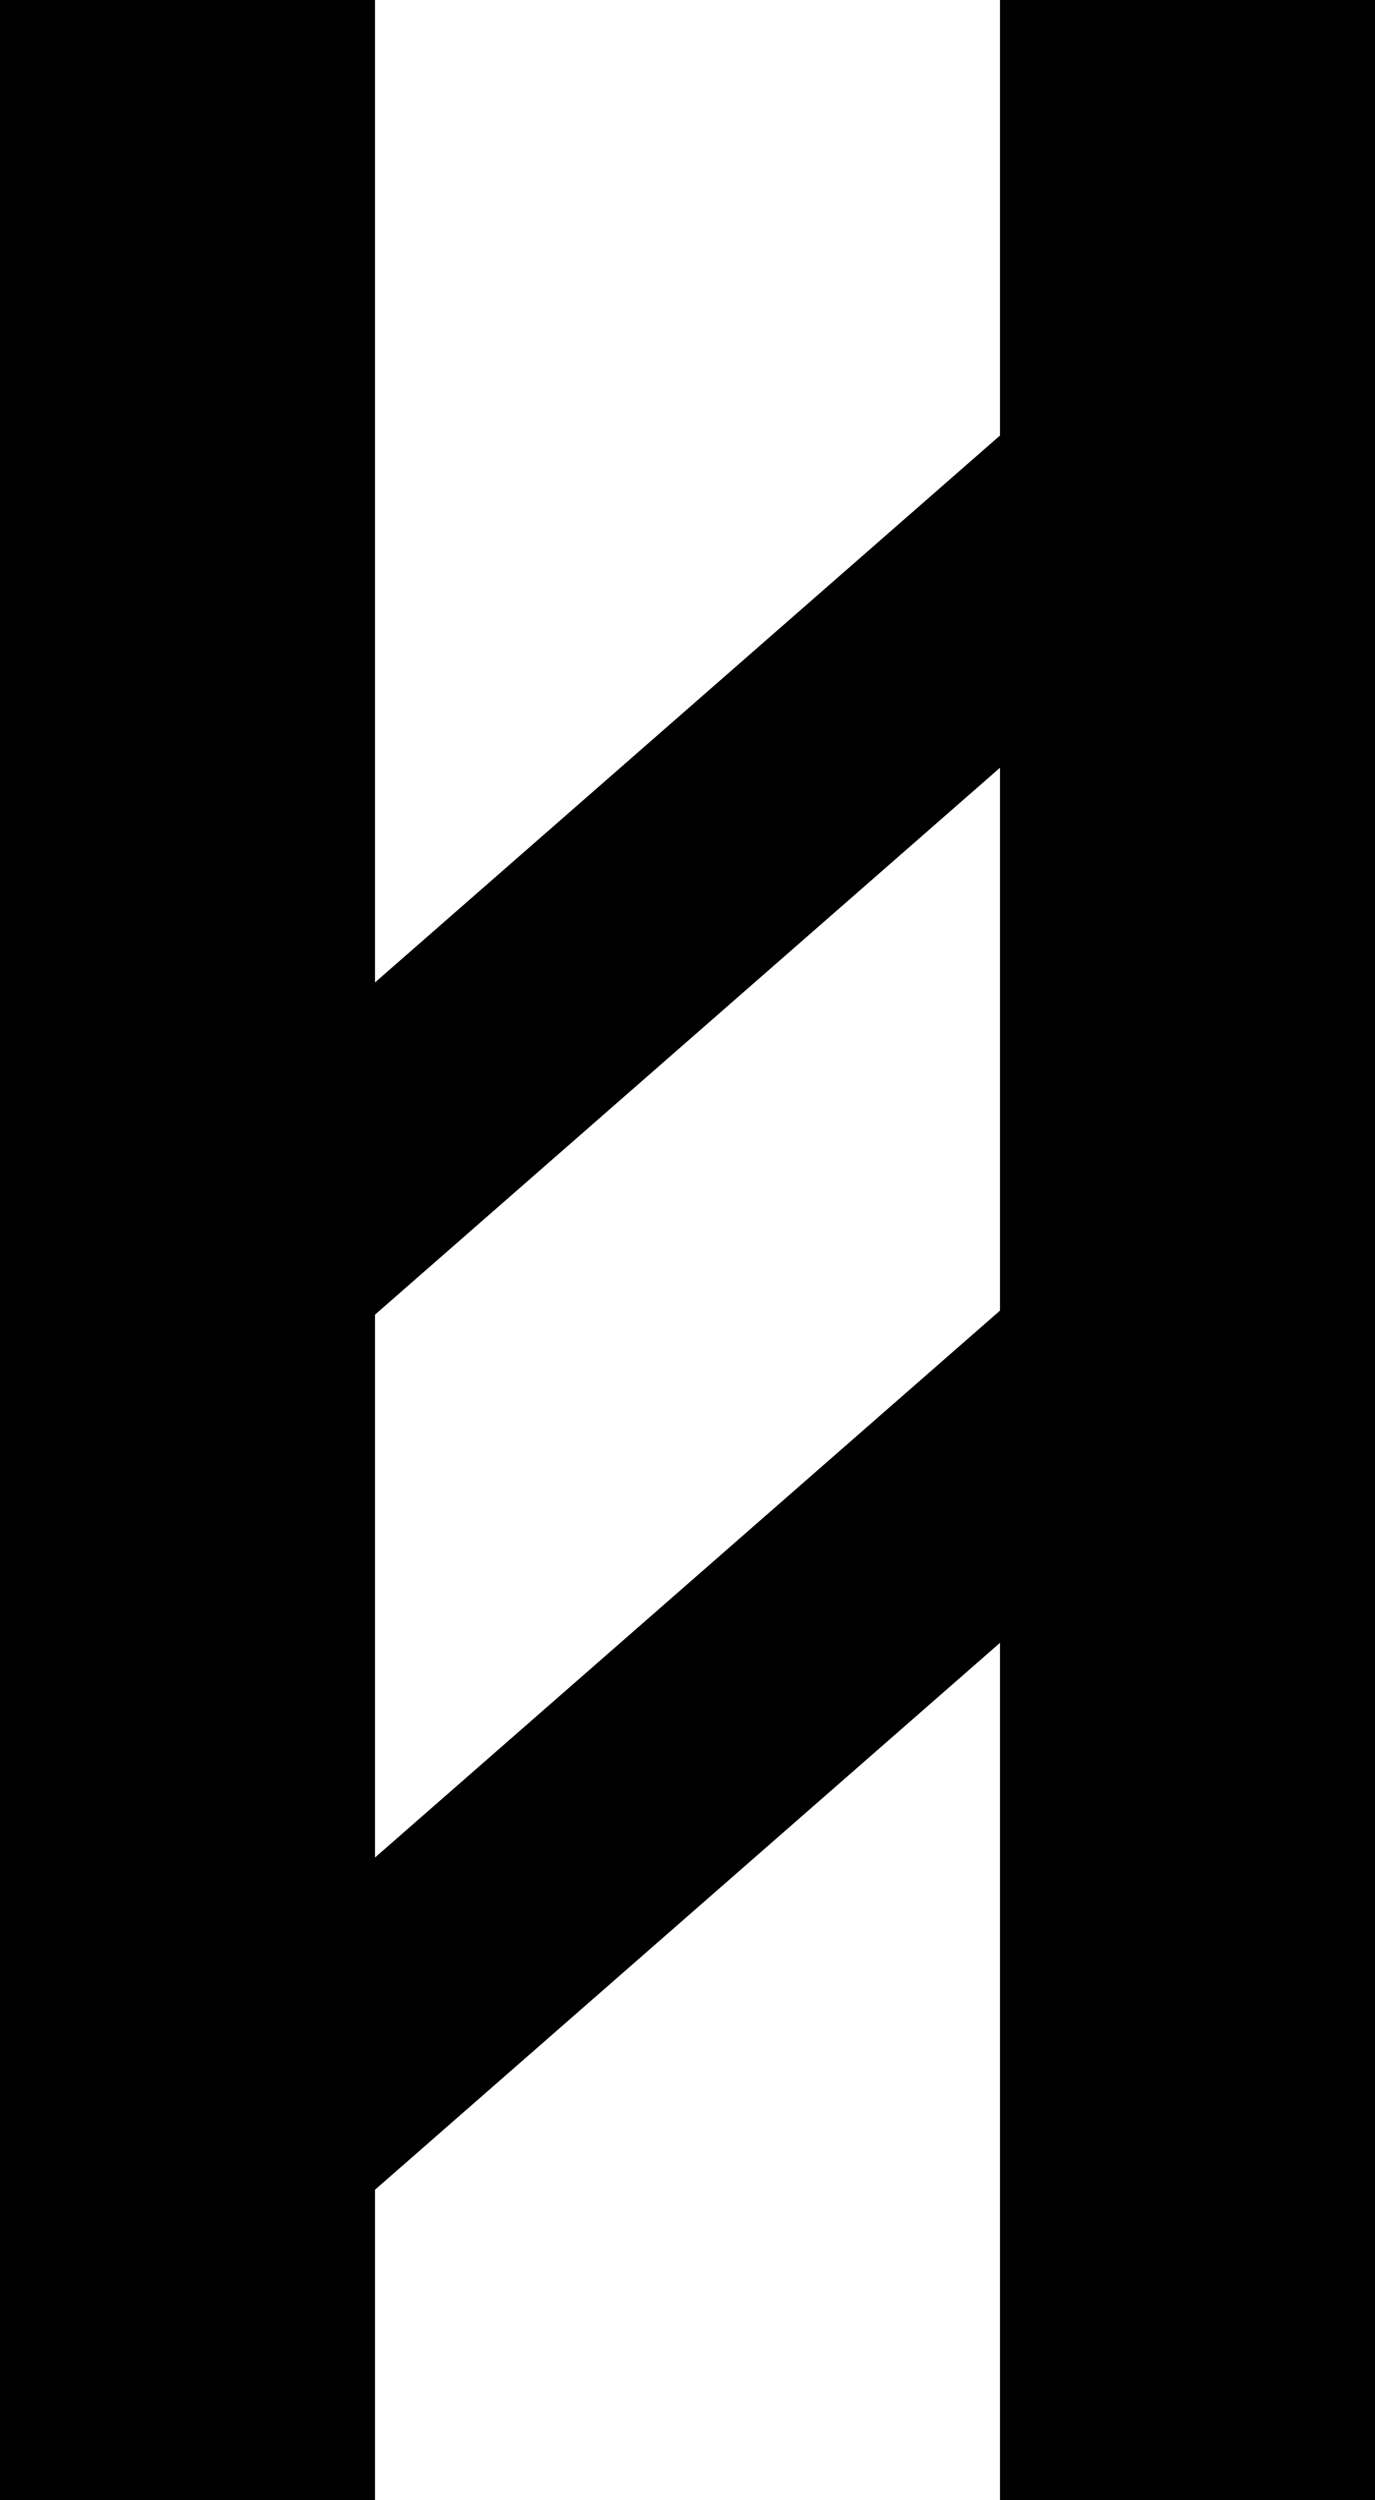 <svg stroke="currentColor" fill="transparent" width="11" height="20" xmlns="http://www.w3.org/2000/svg">
    <g fill-rule="evenodd" stroke-linecap="square">
        <path stroke-width="3" d="M1.5 18.5v-17"/>
        <path stroke-width="2" d="m1.5 17.5 8-7m-8 0 8-7"/>
        <path stroke-width="3" d="M9.5 18.5v-17"/>
    </g>
</svg>
